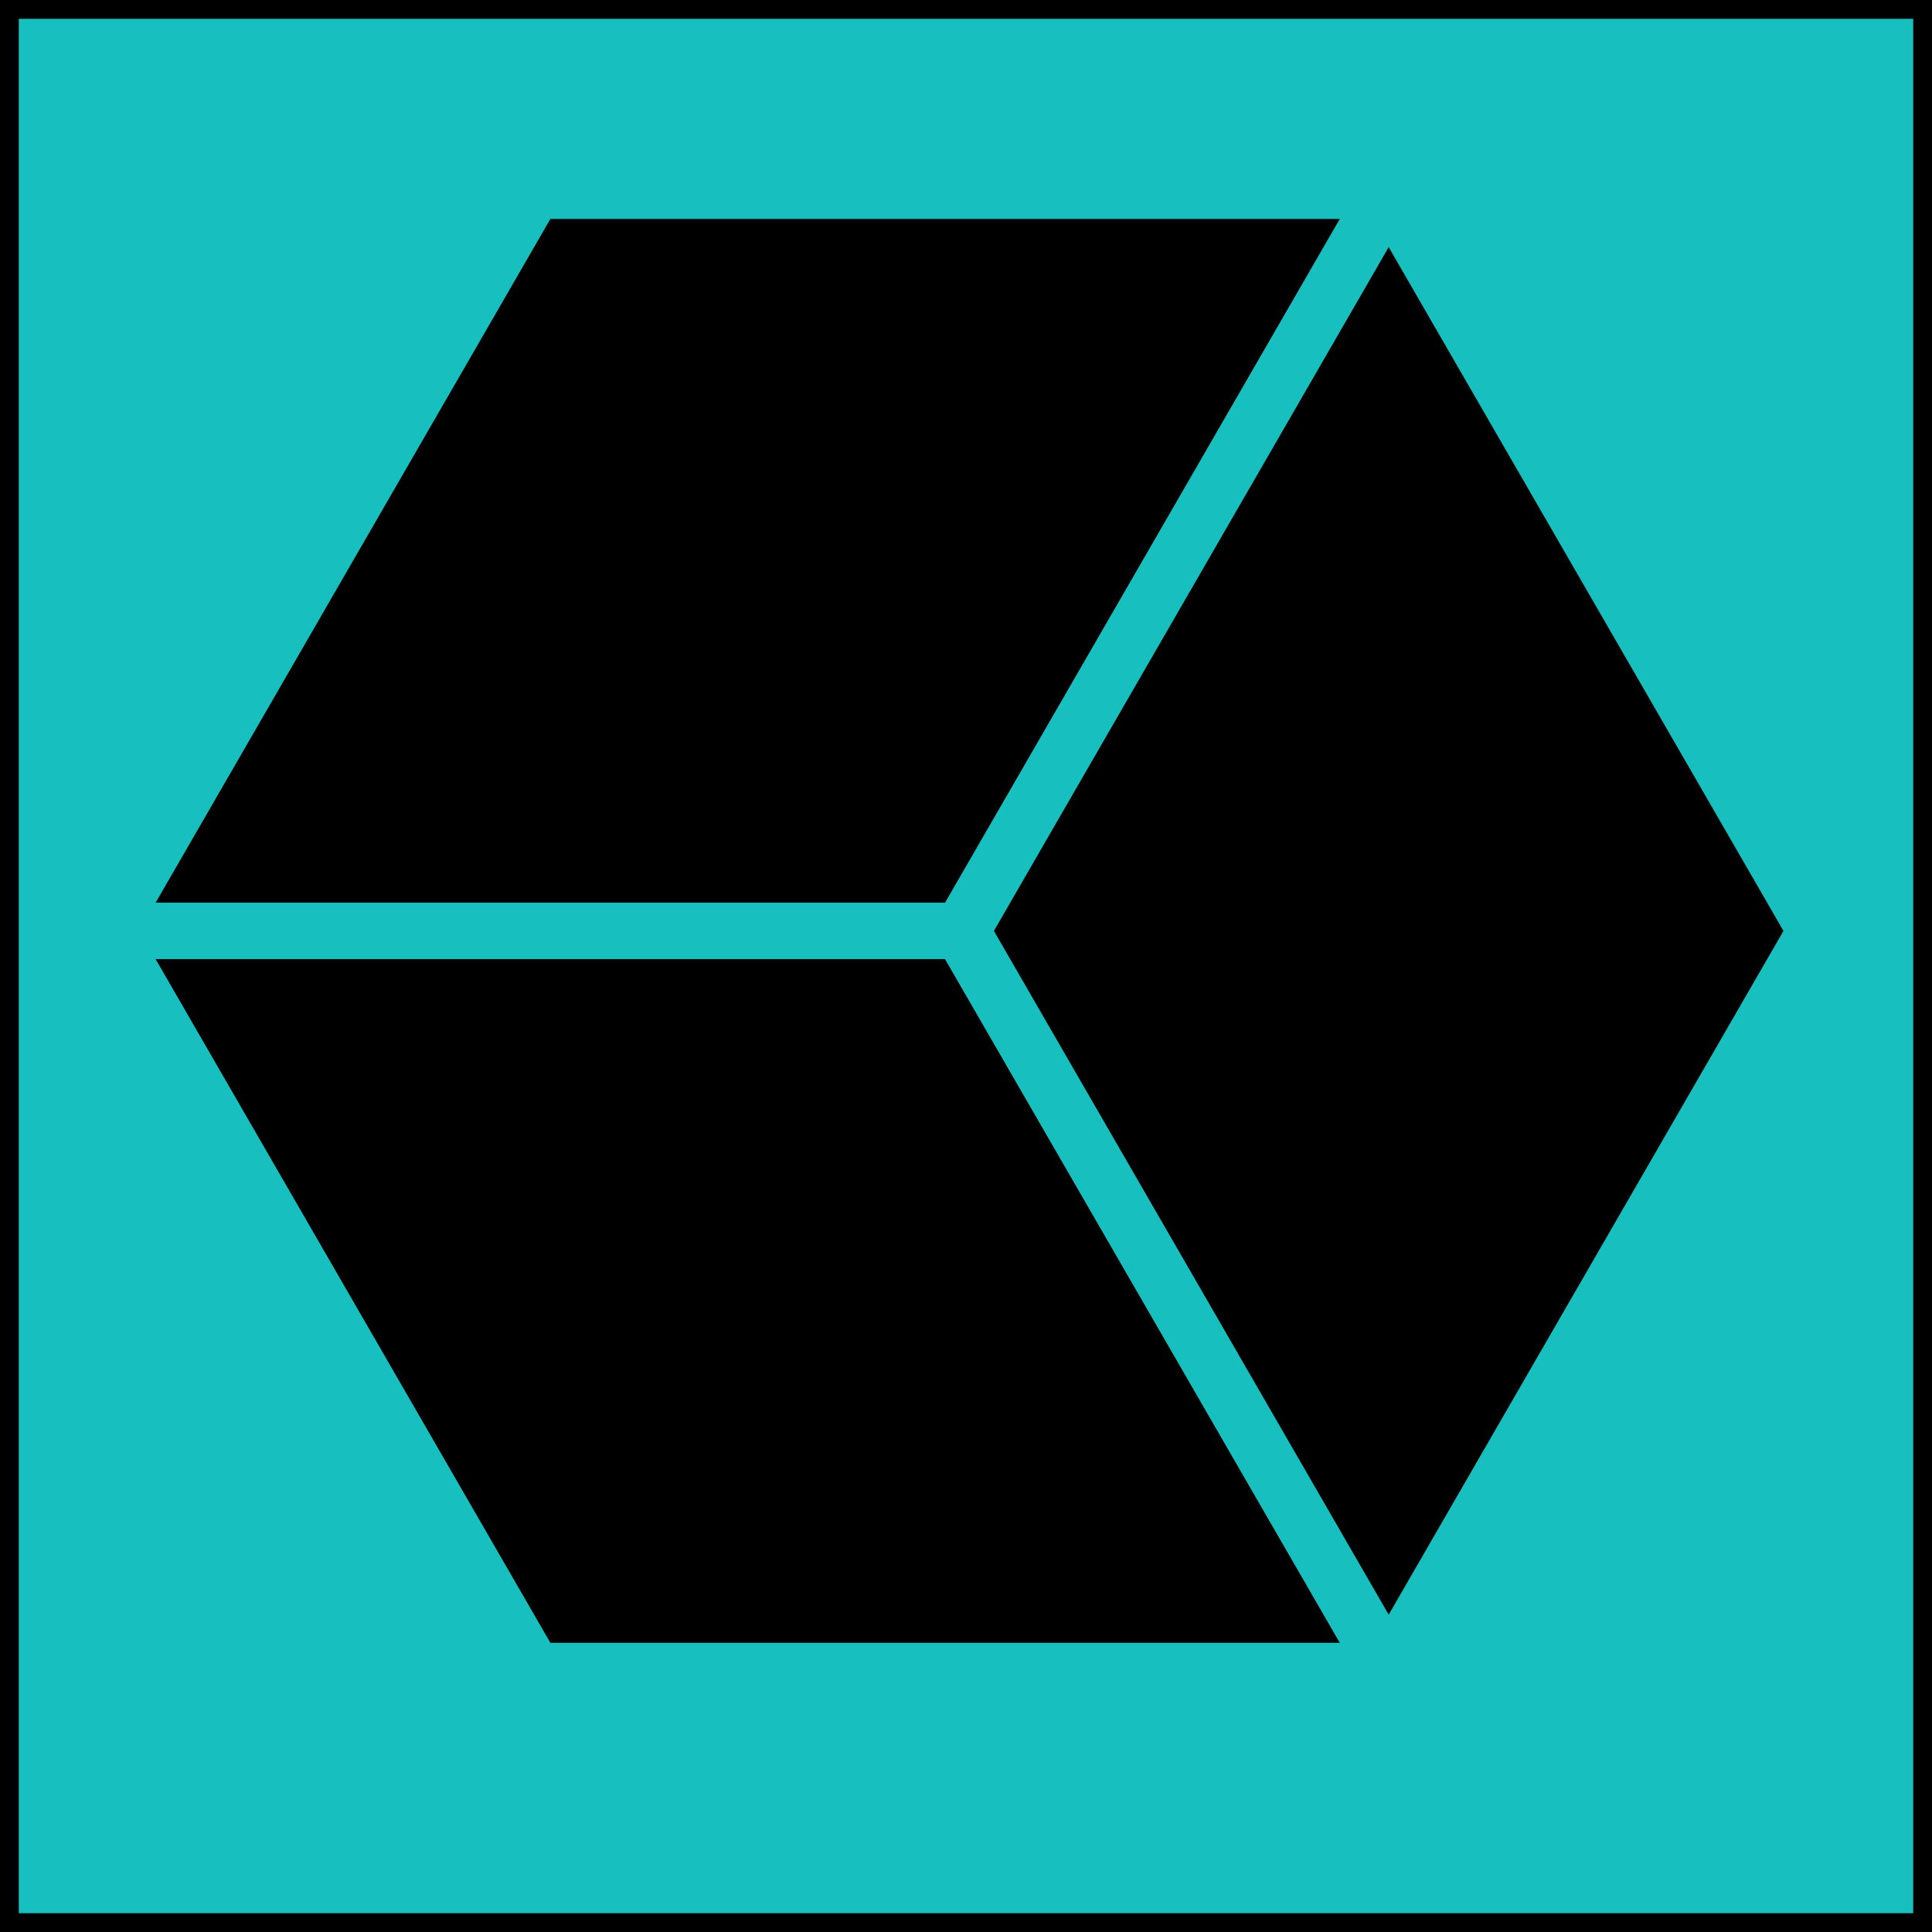 <svg id="Layer_1" data-name="Layer 1" xmlns="http://www.w3.org/2000/svg" viewBox="0 0 514.55 514.55"><defs><style>.cls-1{fill:#17bfbf;stroke:#000;stroke-width:5px;}.cls-1,.cls-2{stroke-miterlimit:10;}.cls-2{stroke:#17bfbf;stroke-width:15px;}</style></defs><rect class="cls-1" x="2.5" y="2.5" width="509.55" height="509.55"/><polygon class="cls-2" points="369.85 50.82 256.05 247.93 28.45 247.93 142.25 50.82 369.85 50.82"/><polygon class="cls-2" points="369.85 445.03 142.25 445.03 28.45 247.93 256.05 247.93 369.85 445.03"/><polygon class="cls-2" points="483.65 247.93 369.85 445.03 256.05 247.93 369.85 50.82 483.65 247.93"/></svg>